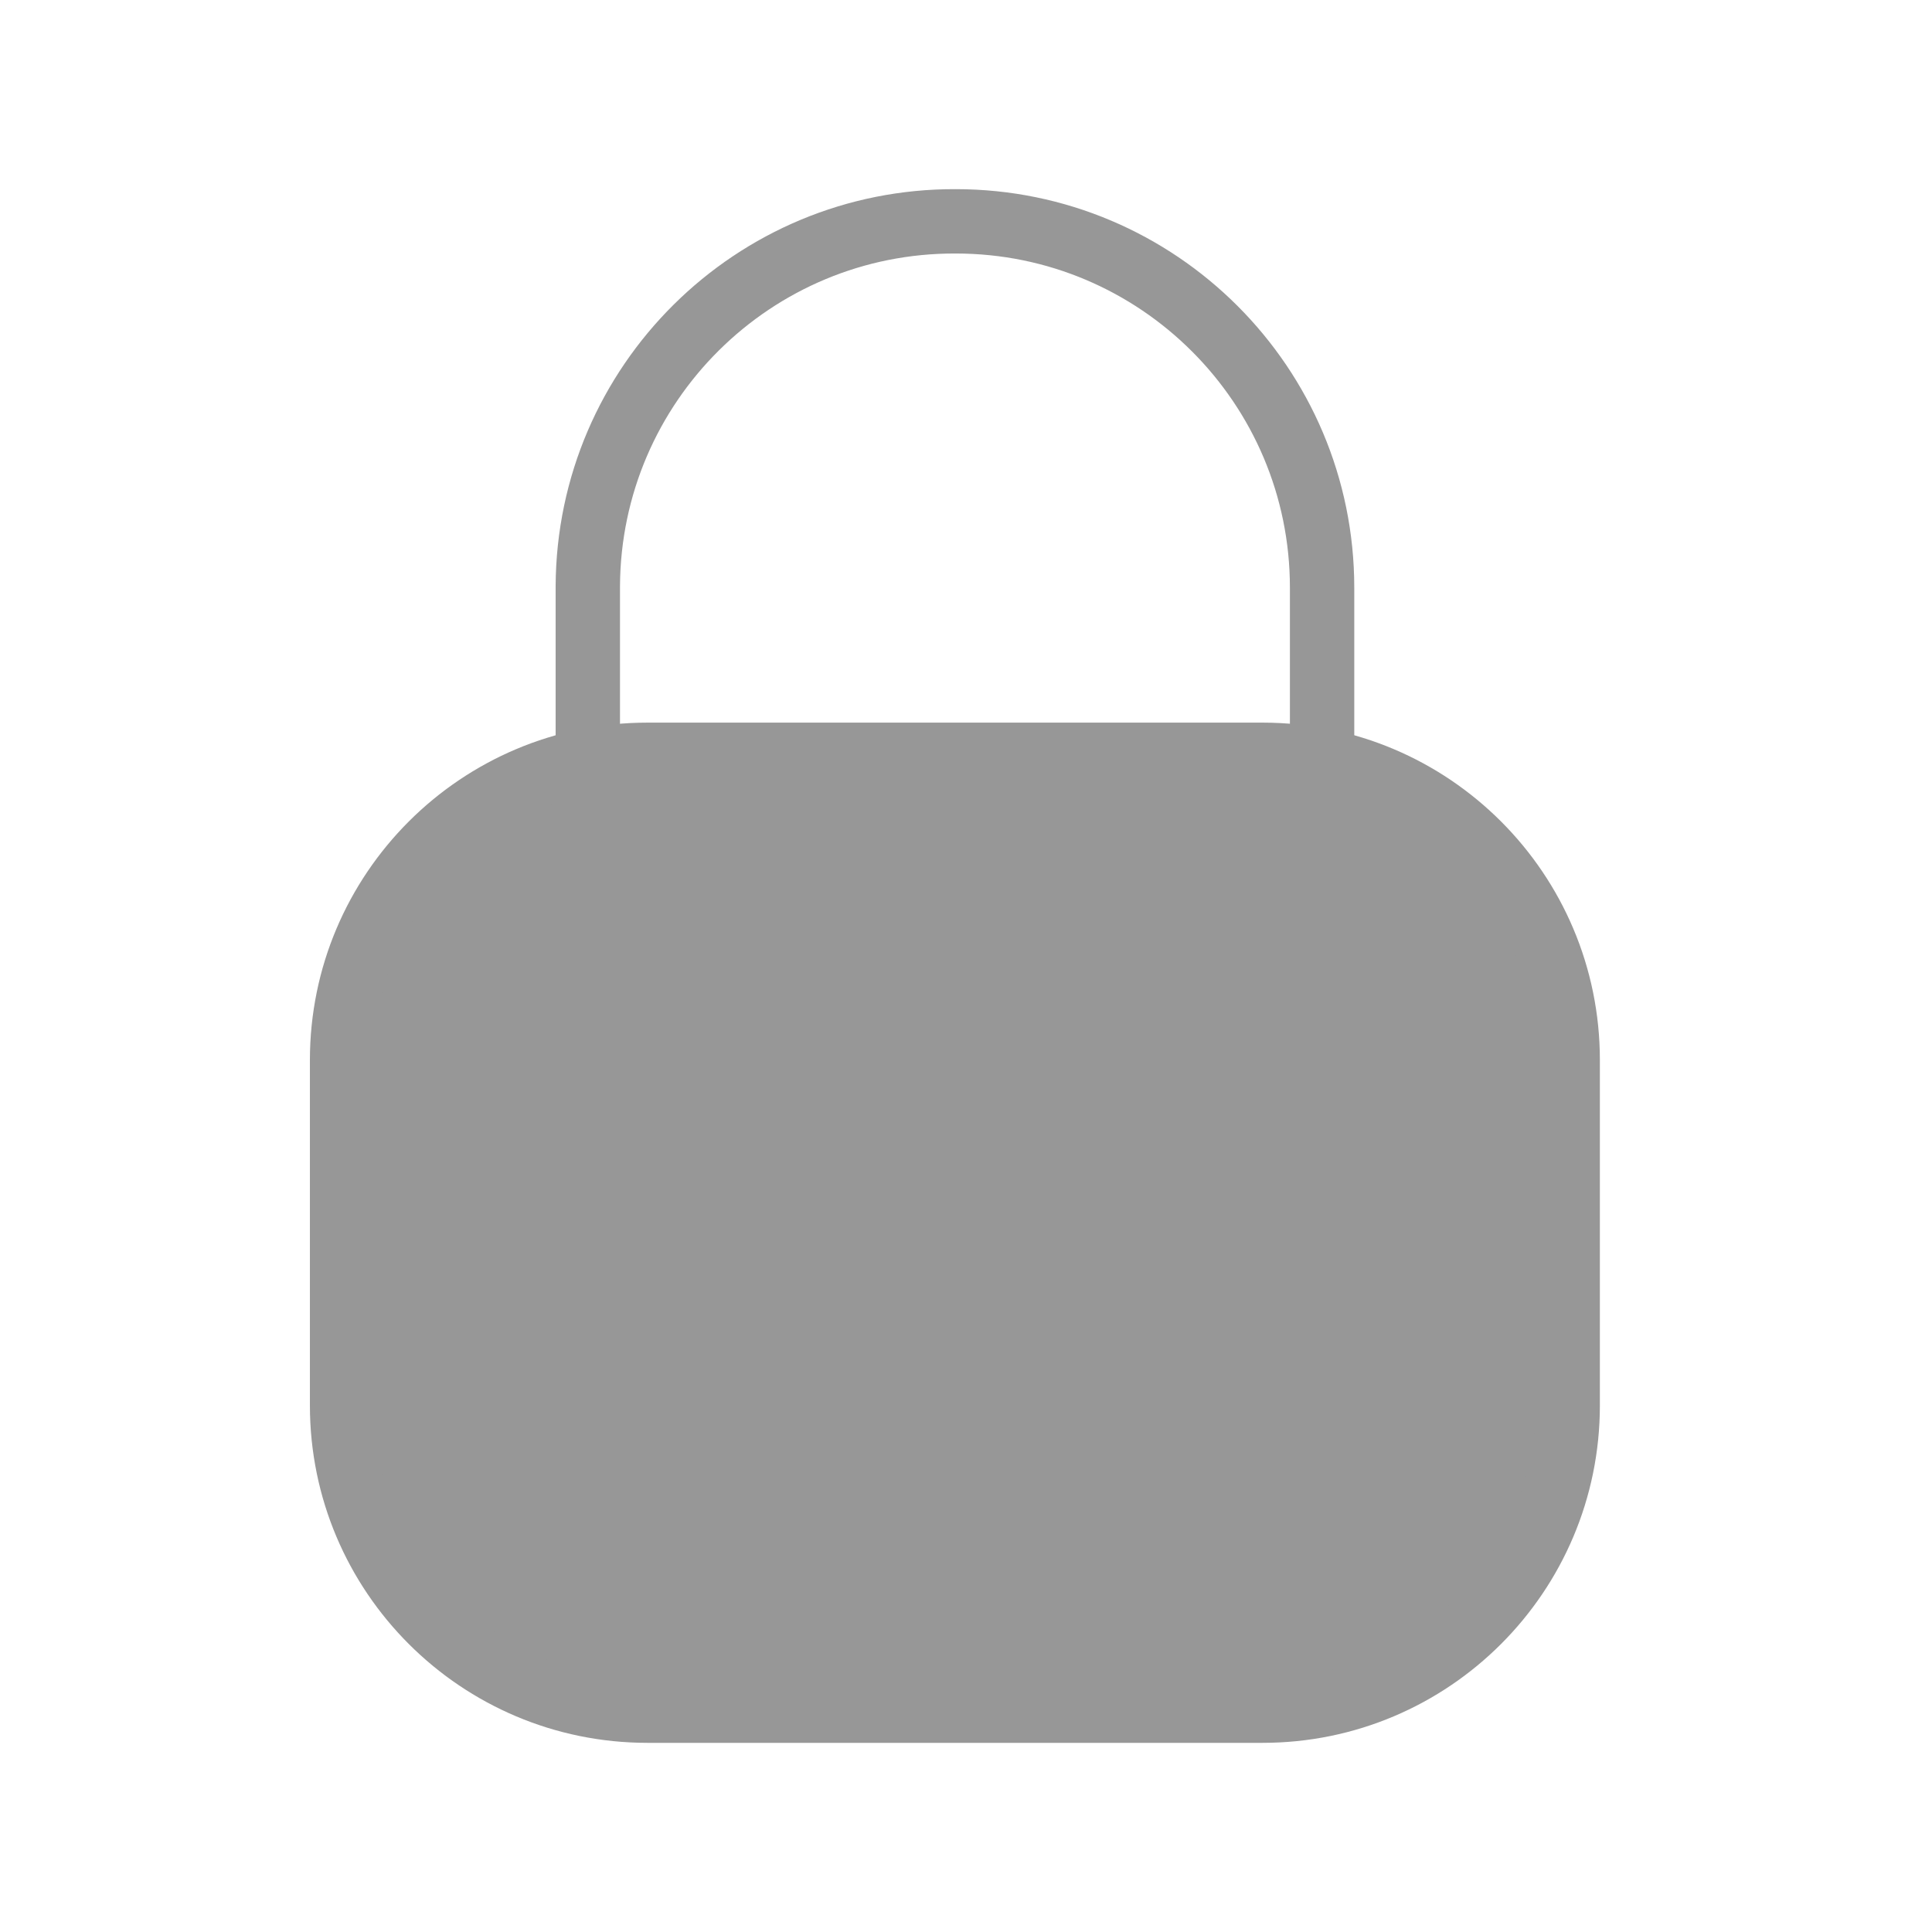 <svg width="16" height="16" viewBox="0 0 16 16" fill="none" xmlns="http://www.w3.org/2000/svg">
<path d="M10.949 6.299V4.867C10.949 3.192 9.59 1.833 7.915 1.833C6.24 1.826 4.876 3.178 4.868 4.854V4.867V6.299" stroke="#979797" stroke-width="0.533" stroke-linecap="round" stroke-linejoin="round"/>
<path fill-rule="evenodd" clip-rule="evenodd" d="M10.456 14.167H5.362C3.966 14.167 2.833 13.035 2.833 11.639V8.779C2.833 7.383 3.966 6.251 5.362 6.251H10.456C11.851 6.251 12.983 7.383 12.983 8.779V11.639C12.983 13.035 11.851 14.167 10.456 14.167Z" fill="#979797" stroke="#979797" stroke-width="0.533" stroke-linecap="round" stroke-linejoin="round"/>
</svg>
